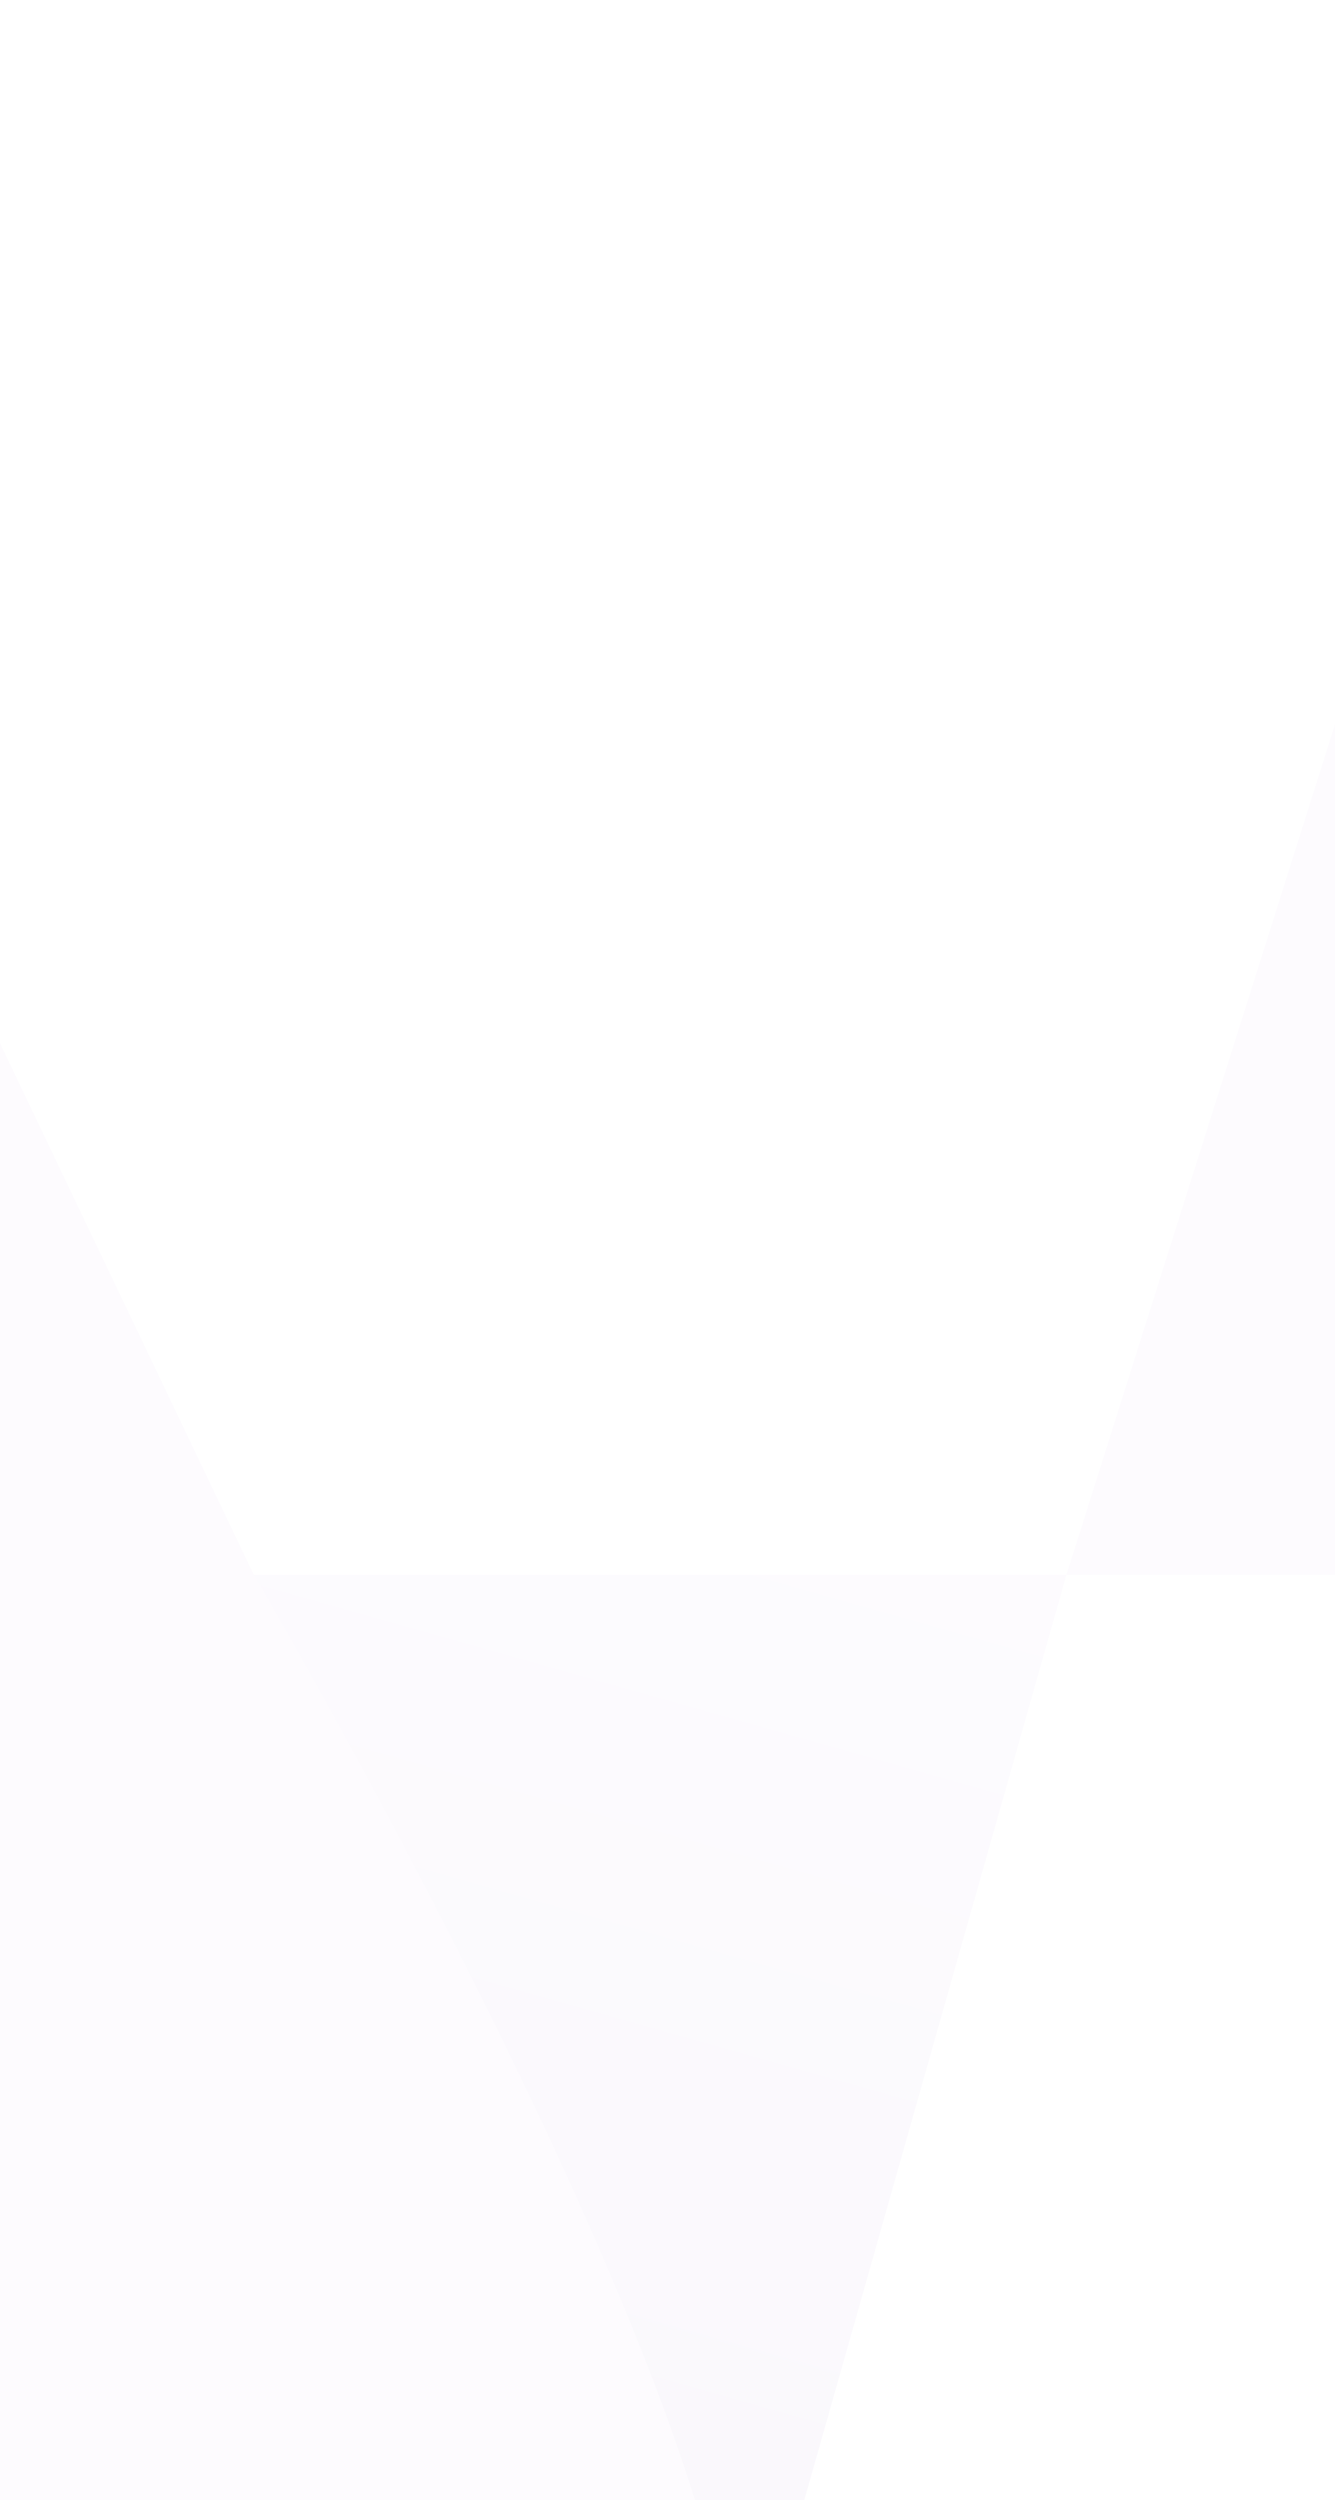 <svg width="375" height="702" viewBox="0 0 375 702" fill="none" xmlns="http://www.w3.org/2000/svg">
<g opacity="0.05" clip-path="url(#clip0_9406_232145)">
<path d="M204.743 776.779C196.251 806.762 178.474 833.282 153.965 852.528C129.404 871.719 99.393 882.636 68.241 883.711H-139.35L-562 0H-139.888L71.228 442.065C71.228 442.065 225.293 704.137 204.743 776.779Z" fill="#CDADEF"/>
<path d="M204.743 776.779C225.293 704.137 71.287 442.244 71.287 442.244H299.548L204.743 776.779Z" fill="url(#paint0_linear_9406_232145)"/>
<path d="M299.548 442.244H711.743V0.179H547.104C515.83 0.196 485.37 10.154 460.125 28.615C434.878 47.107 416.172 73.156 406.719 102.989L299.548 442.244Z" fill="#CDADEF"/>
</g>
<defs>
<linearGradient id="paint0_linear_9406_232145" x1="192.079" y1="418.826" x2="93.51" y2="768.296" gradientUnits="userSpaceOnUse">
<stop stop-color="#CDADEF"/>
<stop offset="1" stop-color="#8458B3"/>
</linearGradient>
<clipPath id="clip0_9406_232145">
<rect width="1273.74" height="883.711" fill="white" transform="translate(-562)"/>
</clipPath>
</defs>
</svg>
